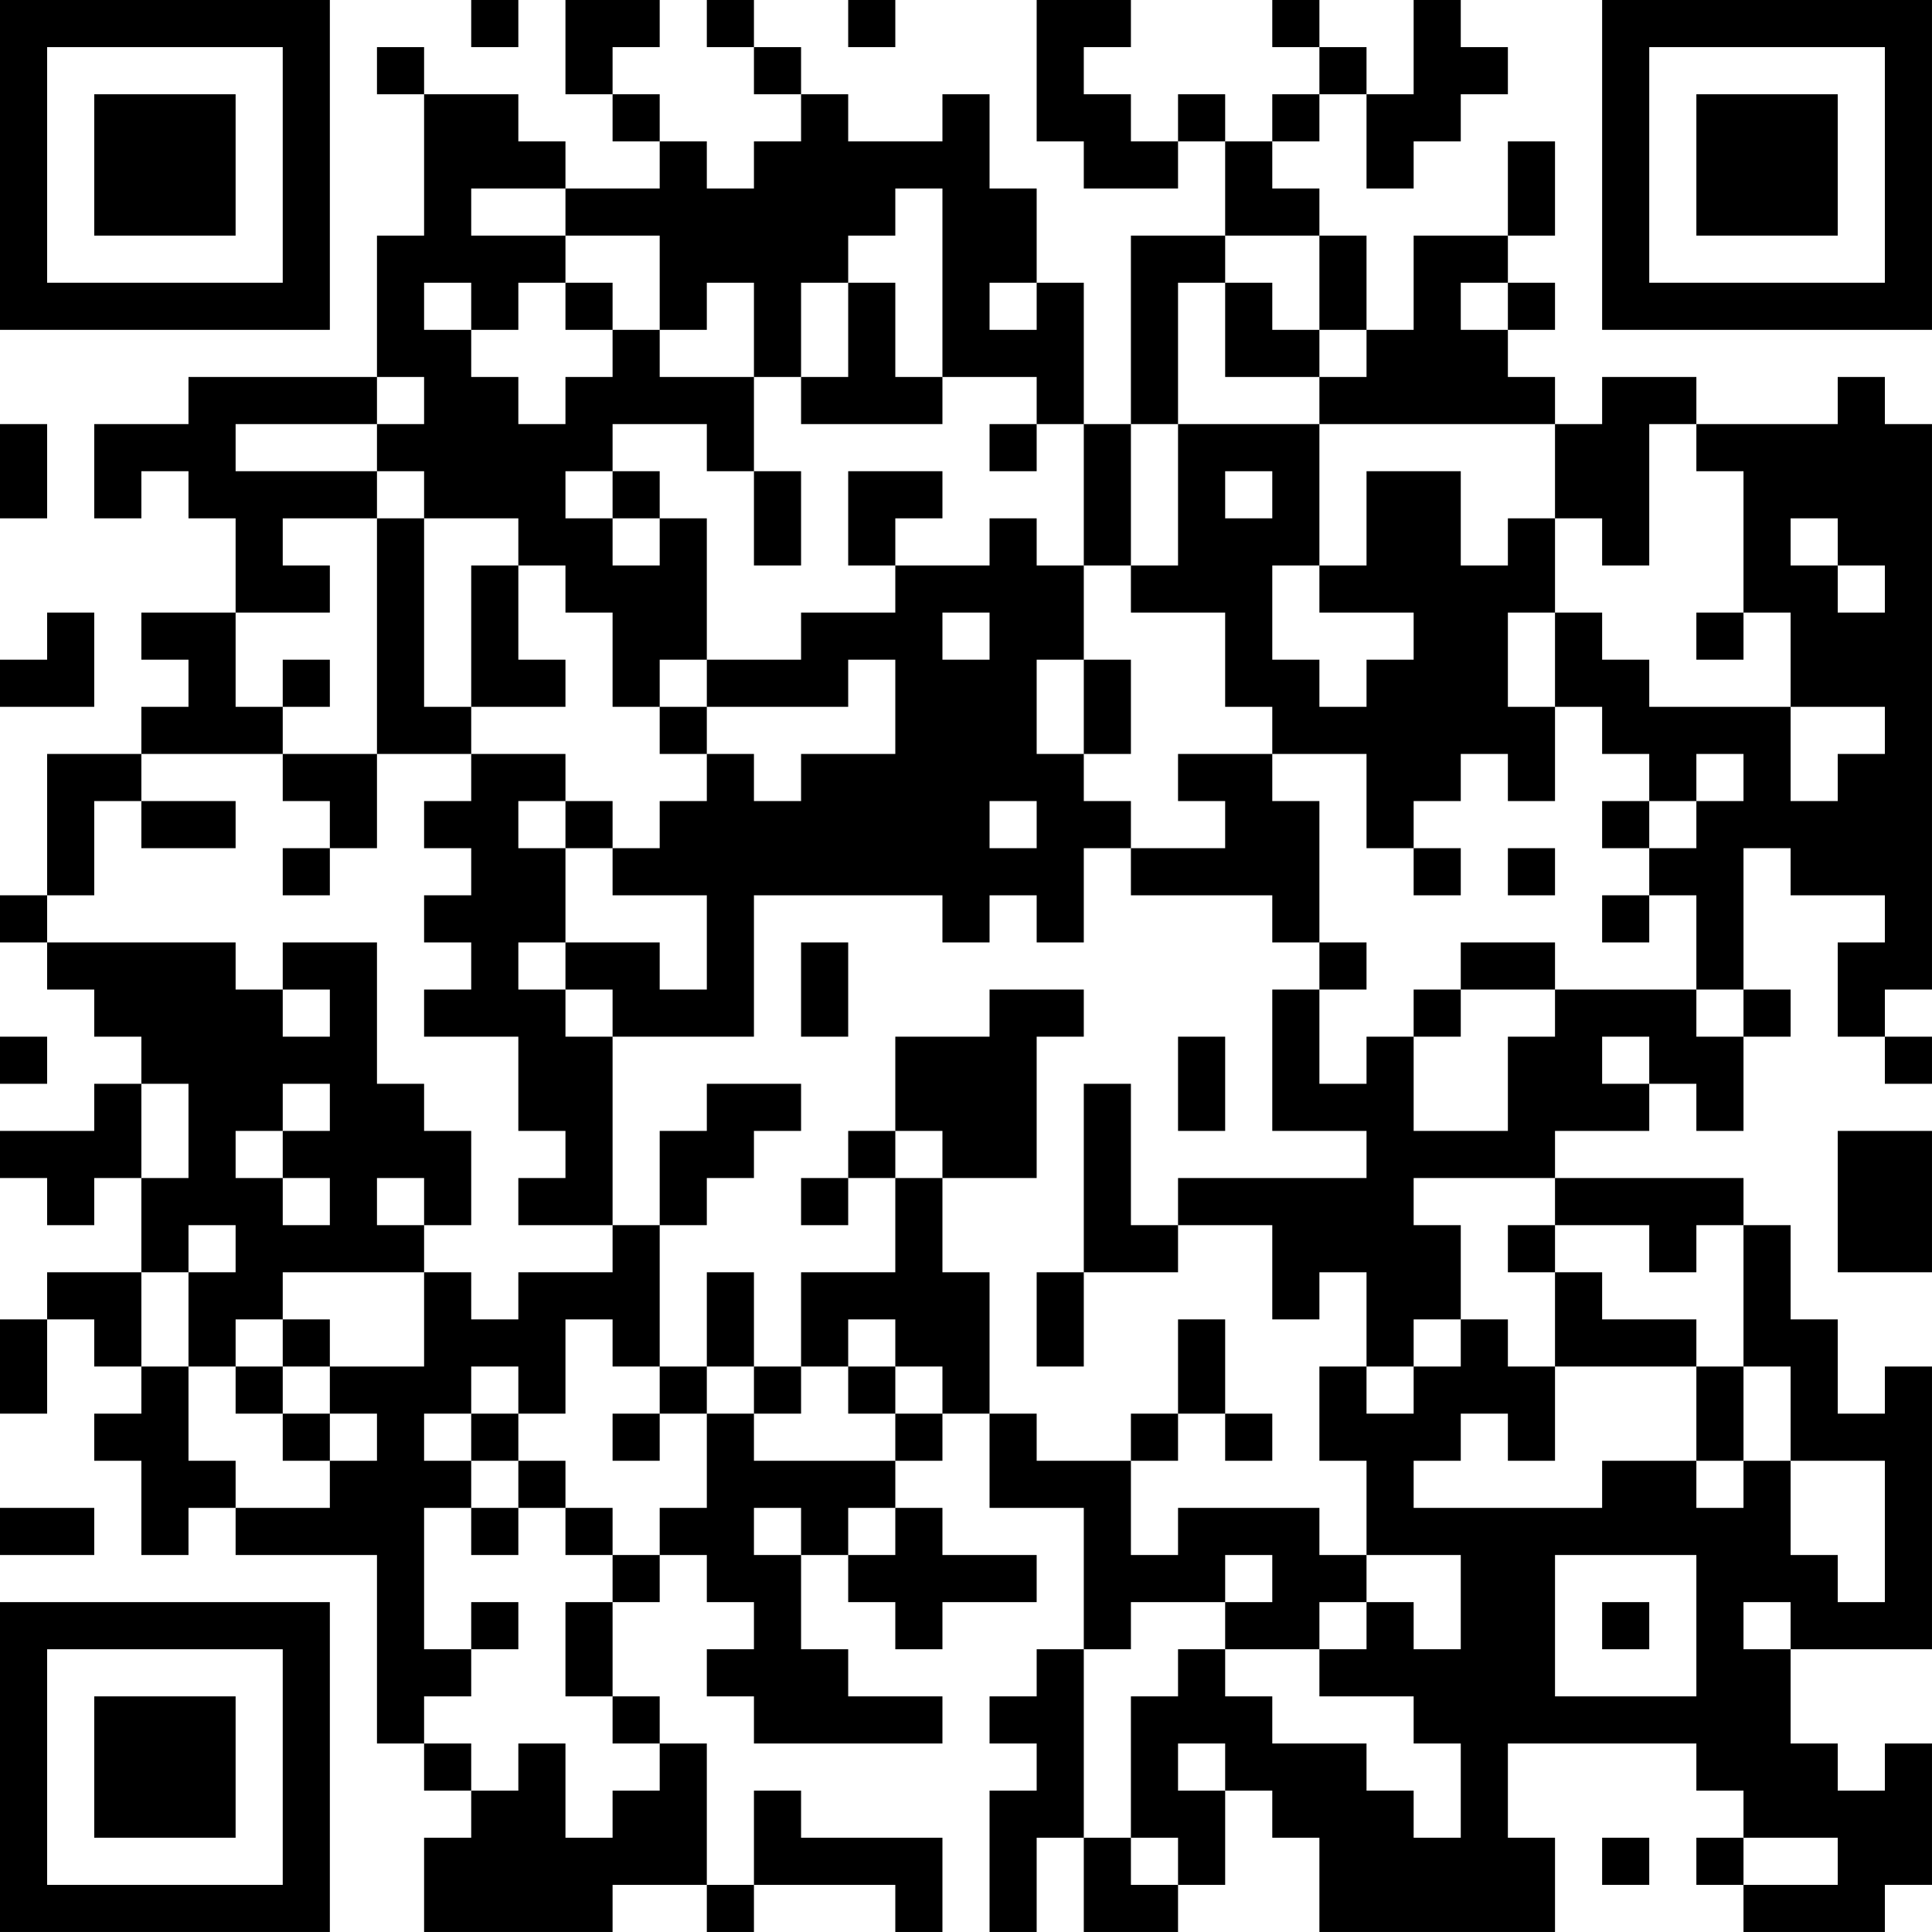 <?xml version="1.0" encoding="UTF-8"?>
<svg xmlns="http://www.w3.org/2000/svg" version="1.1" width="200" height="200" viewBox="0 0 200 200"><rect x="0" y="0" width="200" height="200" fill="#ffffff"/><g transform="scale(4.878)"><g transform="translate(0,0)"><path fill-rule="evenodd" d="M10 0L10 1L11 1L11 0ZM12 0L12 2L13 2L13 3L14 3L14 4L12 4L12 3L11 3L11 2L9 2L9 1L8 1L8 2L9 2L9 5L8 5L8 8L4 8L4 9L2 9L2 11L3 11L3 10L4 10L4 11L5 11L5 13L3 13L3 14L4 14L4 15L3 15L3 16L1 16L1 19L0 19L0 20L1 20L1 21L2 21L2 22L3 22L3 23L2 23L2 24L0 24L0 25L1 25L1 26L2 26L2 25L3 25L3 27L1 27L1 28L0 28L0 30L1 30L1 28L2 28L2 29L3 29L3 30L2 30L2 31L3 31L3 33L4 33L4 32L5 32L5 33L8 33L8 37L9 37L9 38L10 38L10 39L9 39L9 41L13 41L13 40L15 40L15 41L16 41L16 40L19 40L19 41L20 41L20 39L17 39L17 38L16 38L16 40L15 40L15 37L14 37L14 36L13 36L13 34L14 34L14 33L15 33L15 34L16 34L16 35L15 35L15 36L16 36L16 37L20 37L20 36L18 36L18 35L17 35L17 33L18 33L18 34L19 34L19 35L20 35L20 34L22 34L22 33L20 33L20 32L19 32L19 31L20 31L20 30L21 30L21 32L23 32L23 35L22 35L22 36L21 36L21 37L22 37L22 38L21 38L21 41L22 41L22 39L23 39L23 41L25 41L25 40L26 40L26 38L27 38L27 39L28 39L28 41L33 41L33 39L32 39L32 37L36 37L36 38L37 38L37 39L36 39L36 40L37 40L37 41L40 41L40 40L41 40L41 37L40 37L40 38L39 38L39 37L38 37L38 35L41 35L41 29L40 29L40 30L39 30L39 28L38 28L38 26L37 26L37 25L33 25L33 24L35 24L35 23L36 23L36 24L37 24L37 22L38 22L38 21L37 21L37 18L38 18L38 19L40 19L40 20L39 20L39 22L40 22L40 23L41 23L41 22L40 22L40 21L41 21L41 9L40 9L40 8L39 8L39 9L36 9L36 8L34 8L34 9L33 9L33 8L32 8L32 7L33 7L33 6L32 6L32 5L33 5L33 3L32 3L32 5L30 5L30 7L29 7L29 5L28 5L28 4L27 4L27 3L28 3L28 2L29 2L29 4L30 4L30 3L31 3L31 2L32 2L32 1L31 1L31 0L30 0L30 2L29 2L29 1L28 1L28 0L27 0L27 1L28 1L28 2L27 2L27 3L26 3L26 2L25 2L25 3L24 3L24 2L23 2L23 1L24 1L24 0L22 0L22 3L23 3L23 4L25 4L25 3L26 3L26 5L24 5L24 9L23 9L23 6L22 6L22 4L21 4L21 2L20 2L20 3L18 3L18 2L17 2L17 1L16 1L16 0L15 0L15 1L16 1L16 2L17 2L17 3L16 3L16 4L15 4L15 3L14 3L14 2L13 2L13 1L14 1L14 0ZM18 0L18 1L19 1L19 0ZM10 4L10 5L12 5L12 6L11 6L11 7L10 7L10 6L9 6L9 7L10 7L10 8L11 8L11 9L12 9L12 8L13 8L13 7L14 7L14 8L16 8L16 10L15 10L15 9L13 9L13 10L12 10L12 11L13 11L13 12L14 12L14 11L15 11L15 14L14 14L14 15L13 15L13 13L12 13L12 12L11 12L11 11L9 11L9 10L8 10L8 9L9 9L9 8L8 8L8 9L5 9L5 10L8 10L8 11L6 11L6 12L7 12L7 13L5 13L5 15L6 15L6 16L3 16L3 17L2 17L2 19L1 19L1 20L5 20L5 21L6 21L6 22L7 22L7 21L6 21L6 20L8 20L8 23L9 23L9 24L10 24L10 26L9 26L9 25L8 25L8 26L9 26L9 27L6 27L6 28L5 28L5 29L4 29L4 27L5 27L5 26L4 26L4 27L3 27L3 29L4 29L4 31L5 31L5 32L7 32L7 31L8 31L8 30L7 30L7 29L9 29L9 27L10 27L10 28L11 28L11 27L13 27L13 26L14 26L14 29L13 29L13 28L12 28L12 30L11 30L11 29L10 29L10 30L9 30L9 31L10 31L10 32L9 32L9 35L10 35L10 36L9 36L9 37L10 37L10 38L11 38L11 37L12 37L12 39L13 39L13 38L14 38L14 37L13 37L13 36L12 36L12 34L13 34L13 33L14 33L14 32L15 32L15 30L16 30L16 31L19 31L19 30L20 30L20 29L19 29L19 28L18 28L18 29L17 29L17 27L19 27L19 25L20 25L20 27L21 27L21 30L22 30L22 31L24 31L24 33L25 33L25 32L28 32L28 33L29 33L29 34L28 34L28 35L26 35L26 34L27 34L27 33L26 33L26 34L24 34L24 35L23 35L23 39L24 39L24 40L25 40L25 39L24 39L24 36L25 36L25 35L26 35L26 36L27 36L27 37L29 37L29 38L30 38L30 39L31 39L31 37L30 37L30 36L28 36L28 35L29 35L29 34L30 34L30 35L31 35L31 33L29 33L29 31L28 31L28 29L29 29L29 30L30 30L30 29L31 29L31 28L32 28L32 29L33 29L33 31L32 31L32 30L31 30L31 31L30 31L30 32L34 32L34 31L36 31L36 32L37 32L37 31L38 31L38 33L39 33L39 34L40 34L40 31L38 31L38 29L37 29L37 26L36 26L36 27L35 27L35 26L33 26L33 25L30 25L30 26L31 26L31 28L30 28L30 29L29 29L29 27L28 27L28 28L27 28L27 26L25 26L25 25L29 25L29 24L27 24L27 21L28 21L28 23L29 23L29 22L30 22L30 24L32 24L32 22L33 22L33 21L36 21L36 22L37 22L37 21L36 21L36 19L35 19L35 18L36 18L36 17L37 17L37 16L36 16L36 17L35 17L35 16L34 16L34 15L33 15L33 13L34 13L34 14L35 14L35 15L38 15L38 17L39 17L39 16L40 16L40 15L38 15L38 13L37 13L37 10L36 10L36 9L35 9L35 12L34 12L34 11L33 11L33 9L28 9L28 8L29 8L29 7L28 7L28 5L26 5L26 6L25 6L25 9L24 9L24 12L23 12L23 9L22 9L22 8L20 8L20 4L19 4L19 5L18 5L18 6L17 6L17 8L16 8L16 6L15 6L15 7L14 7L14 5L12 5L12 4ZM12 6L12 7L13 7L13 6ZM18 6L18 8L17 8L17 9L20 9L20 8L19 8L19 6ZM21 6L21 7L22 7L22 6ZM26 6L26 8L28 8L28 7L27 7L27 6ZM31 6L31 7L32 7L32 6ZM0 9L0 11L1 11L1 9ZM21 9L21 10L22 10L22 9ZM25 9L25 12L24 12L24 13L26 13L26 15L27 15L27 16L25 16L25 17L26 17L26 18L24 18L24 17L23 17L23 16L24 16L24 14L23 14L23 12L22 12L22 11L21 11L21 12L19 12L19 11L20 11L20 10L18 10L18 12L19 12L19 13L17 13L17 14L15 14L15 15L14 15L14 16L15 16L15 17L14 17L14 18L13 18L13 17L12 17L12 16L10 16L10 15L12 15L12 14L11 14L11 12L10 12L10 15L9 15L9 11L8 11L8 16L6 16L6 17L7 17L7 18L6 18L6 19L7 19L7 18L8 18L8 16L10 16L10 17L9 17L9 18L10 18L10 19L9 19L9 20L10 20L10 21L9 21L9 22L11 22L11 24L12 24L12 25L11 25L11 26L13 26L13 22L16 22L16 19L20 19L20 20L21 20L21 19L22 19L22 20L23 20L23 18L24 18L24 19L27 19L27 20L28 20L28 21L29 21L29 20L28 20L28 17L27 17L27 16L29 16L29 18L30 18L30 19L31 19L31 18L30 18L30 17L31 17L31 16L32 16L32 17L33 17L33 15L32 15L32 13L33 13L33 11L32 11L32 12L31 12L31 10L29 10L29 12L28 12L28 9ZM13 10L13 11L14 11L14 10ZM16 10L16 12L17 12L17 10ZM26 10L26 11L27 11L27 10ZM38 11L38 12L39 12L39 13L40 13L40 12L39 12L39 11ZM27 12L27 14L28 14L28 15L29 15L29 14L30 14L30 13L28 13L28 12ZM1 13L1 14L0 14L0 15L2 15L2 13ZM20 13L20 14L21 14L21 13ZM36 13L36 14L37 14L37 13ZM6 14L6 15L7 15L7 14ZM18 14L18 15L15 15L15 16L16 16L16 17L17 17L17 16L19 16L19 14ZM22 14L22 16L23 16L23 14ZM3 17L3 18L5 18L5 17ZM11 17L11 18L12 18L12 20L11 20L11 21L12 21L12 22L13 22L13 21L12 21L12 20L14 20L14 21L15 21L15 19L13 19L13 18L12 18L12 17ZM21 17L21 18L22 18L22 17ZM34 17L34 18L35 18L35 17ZM32 18L32 19L33 19L33 18ZM34 19L34 20L35 20L35 19ZM17 20L17 22L18 22L18 20ZM31 20L31 21L30 21L30 22L31 22L31 21L33 21L33 20ZM21 21L21 22L19 22L19 24L18 24L18 25L17 25L17 26L18 26L18 25L19 25L19 24L20 24L20 25L22 25L22 22L23 22L23 21ZM0 22L0 23L1 23L1 22ZM25 22L25 24L26 24L26 22ZM34 22L34 23L35 23L35 22ZM3 23L3 25L4 25L4 23ZM6 23L6 24L5 24L5 25L6 25L6 26L7 26L7 25L6 25L6 24L7 24L7 23ZM15 23L15 24L14 24L14 26L15 26L15 25L16 25L16 24L17 24L17 23ZM23 23L23 27L22 27L22 29L23 29L23 27L25 27L25 26L24 26L24 23ZM39 24L39 27L41 27L41 24ZM32 26L32 27L33 27L33 29L36 29L36 31L37 31L37 29L36 29L36 28L34 28L34 27L33 27L33 26ZM15 27L15 29L14 29L14 30L13 30L13 31L14 31L14 30L15 30L15 29L16 29L16 30L17 30L17 29L16 29L16 27ZM6 28L6 29L5 29L5 30L6 30L6 31L7 31L7 30L6 30L6 29L7 29L7 28ZM25 28L25 30L24 30L24 31L25 31L25 30L26 30L26 31L27 31L27 30L26 30L26 28ZM18 29L18 30L19 30L19 29ZM10 30L10 31L11 31L11 32L10 32L10 33L11 33L11 32L12 32L12 33L13 33L13 32L12 32L12 31L11 31L11 30ZM0 32L0 33L2 33L2 32ZM16 32L16 33L17 33L17 32ZM18 32L18 33L19 33L19 32ZM33 33L33 36L36 36L36 33ZM10 34L10 35L11 35L11 34ZM34 34L34 35L35 35L35 34ZM37 34L37 35L38 35L38 34ZM25 37L25 38L26 38L26 37ZM34 39L34 40L35 40L35 39ZM37 39L37 40L39 40L39 39ZM0 0L0 7L7 7L7 0ZM1 1L1 6L6 6L6 1ZM2 2L2 5L5 5L5 2ZM34 0L34 7L41 7L41 0ZM35 1L35 6L40 6L40 1ZM36 2L36 5L39 5L39 2ZM0 34L0 41L7 41L7 34ZM1 35L1 40L6 40L6 35ZM2 36L2 39L5 39L5 36Z" fill="#000000"/></g></g></svg>
